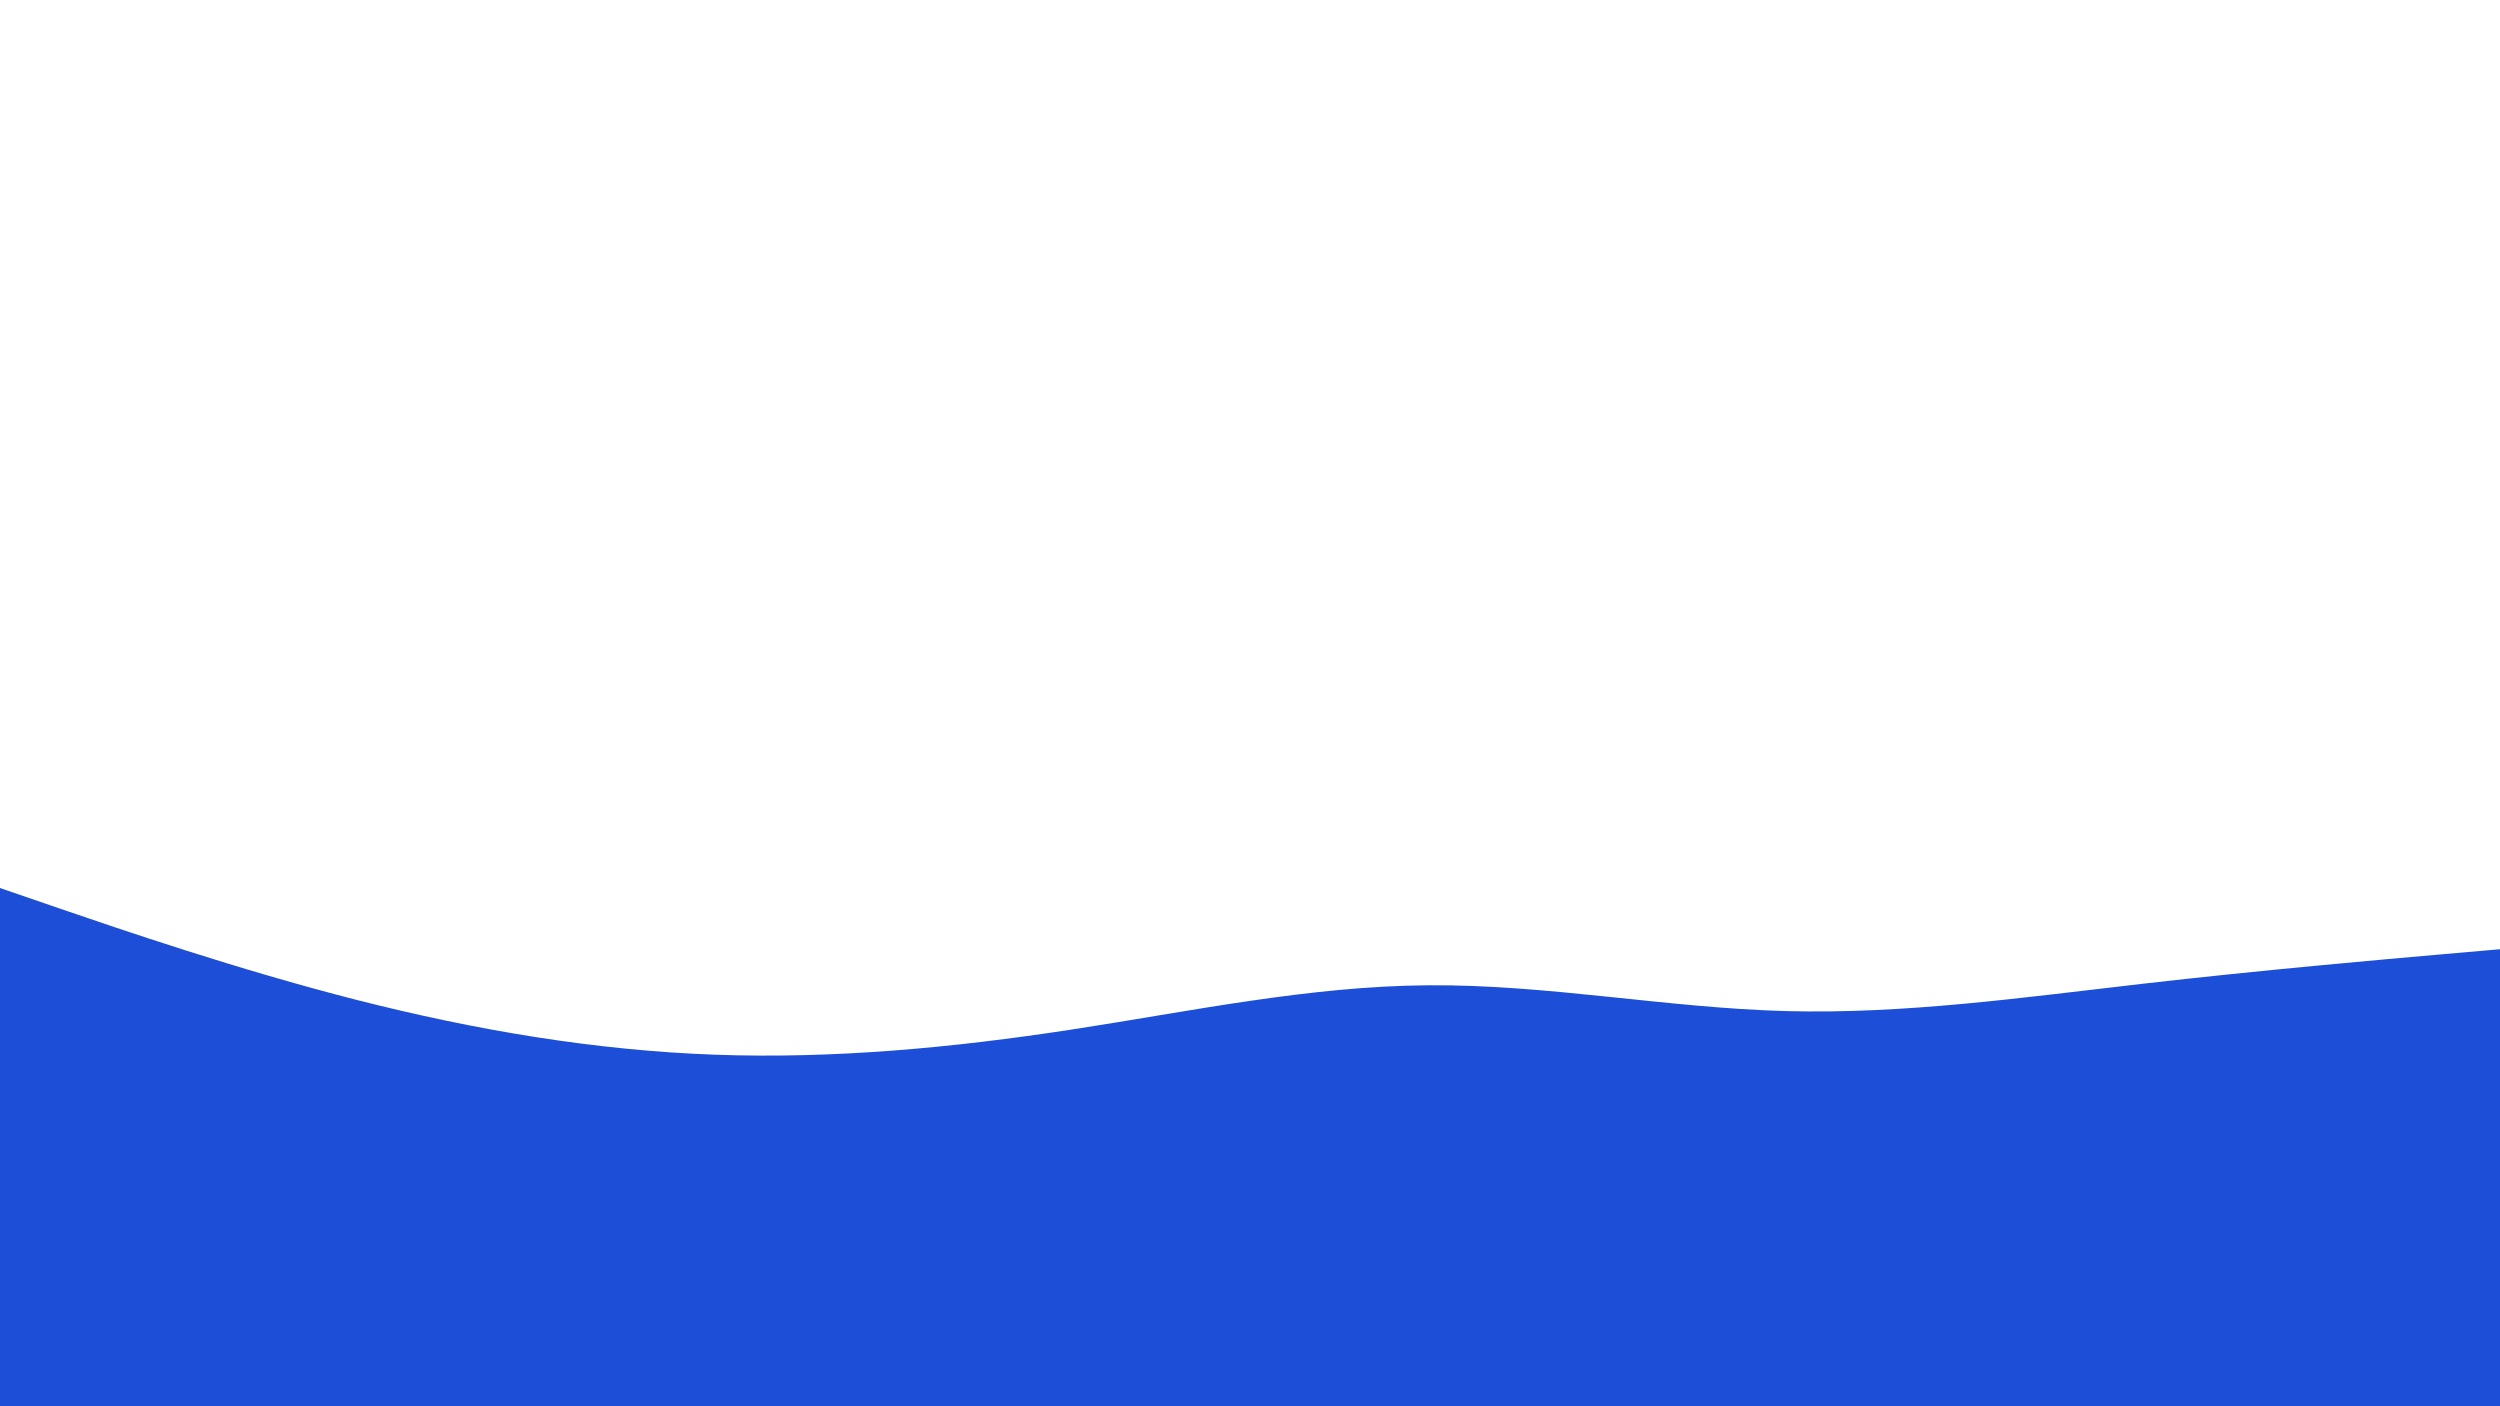 <svg id="visual" viewBox="0 0 1920 1080" width="1920" height="1080" xmlns="http://www.w3.org/2000/svg" xmlns:xlink="http://www.w3.org/1999/xlink" version="1.1"><rect x="0" y="0" width="1920" height="1080" fill="#ffffff"></rect><path d="M0 682L45.7 697.7C91.3 713.3 182.7 744.7 274.2 768C365.7 791.3 457.3 806.7 548.8 810C640.3 813.3 731.7 804.7 823 790.7C914.3 776.7 1005.7 757.3 1097 756.7C1188.3 756 1279.7 774 1371.2 776.5C1462.7 779 1554.3 766 1645.8 755.5C1737.3 745 1828.7 737 1874.3 733L1920 729L1920 1081L1874.3 1081C1828.7 1081 1737.3 1081 1645.8 1081C1554.3 1081 1462.7 1081 1371.2 1081C1279.7 1081 1188.3 1081 1097 1081C1005.7 1081 914.3 1081 823 1081C731.7 1081 640.3 1081 548.8 1081C457.3 1081 365.7 1081 274.2 1081C182.7 1081 91.3 1081 45.7 1081L0 1081Z" fill="#1d4ed8" stroke-linecap="round" stroke-linejoin="miter"></path></svg>